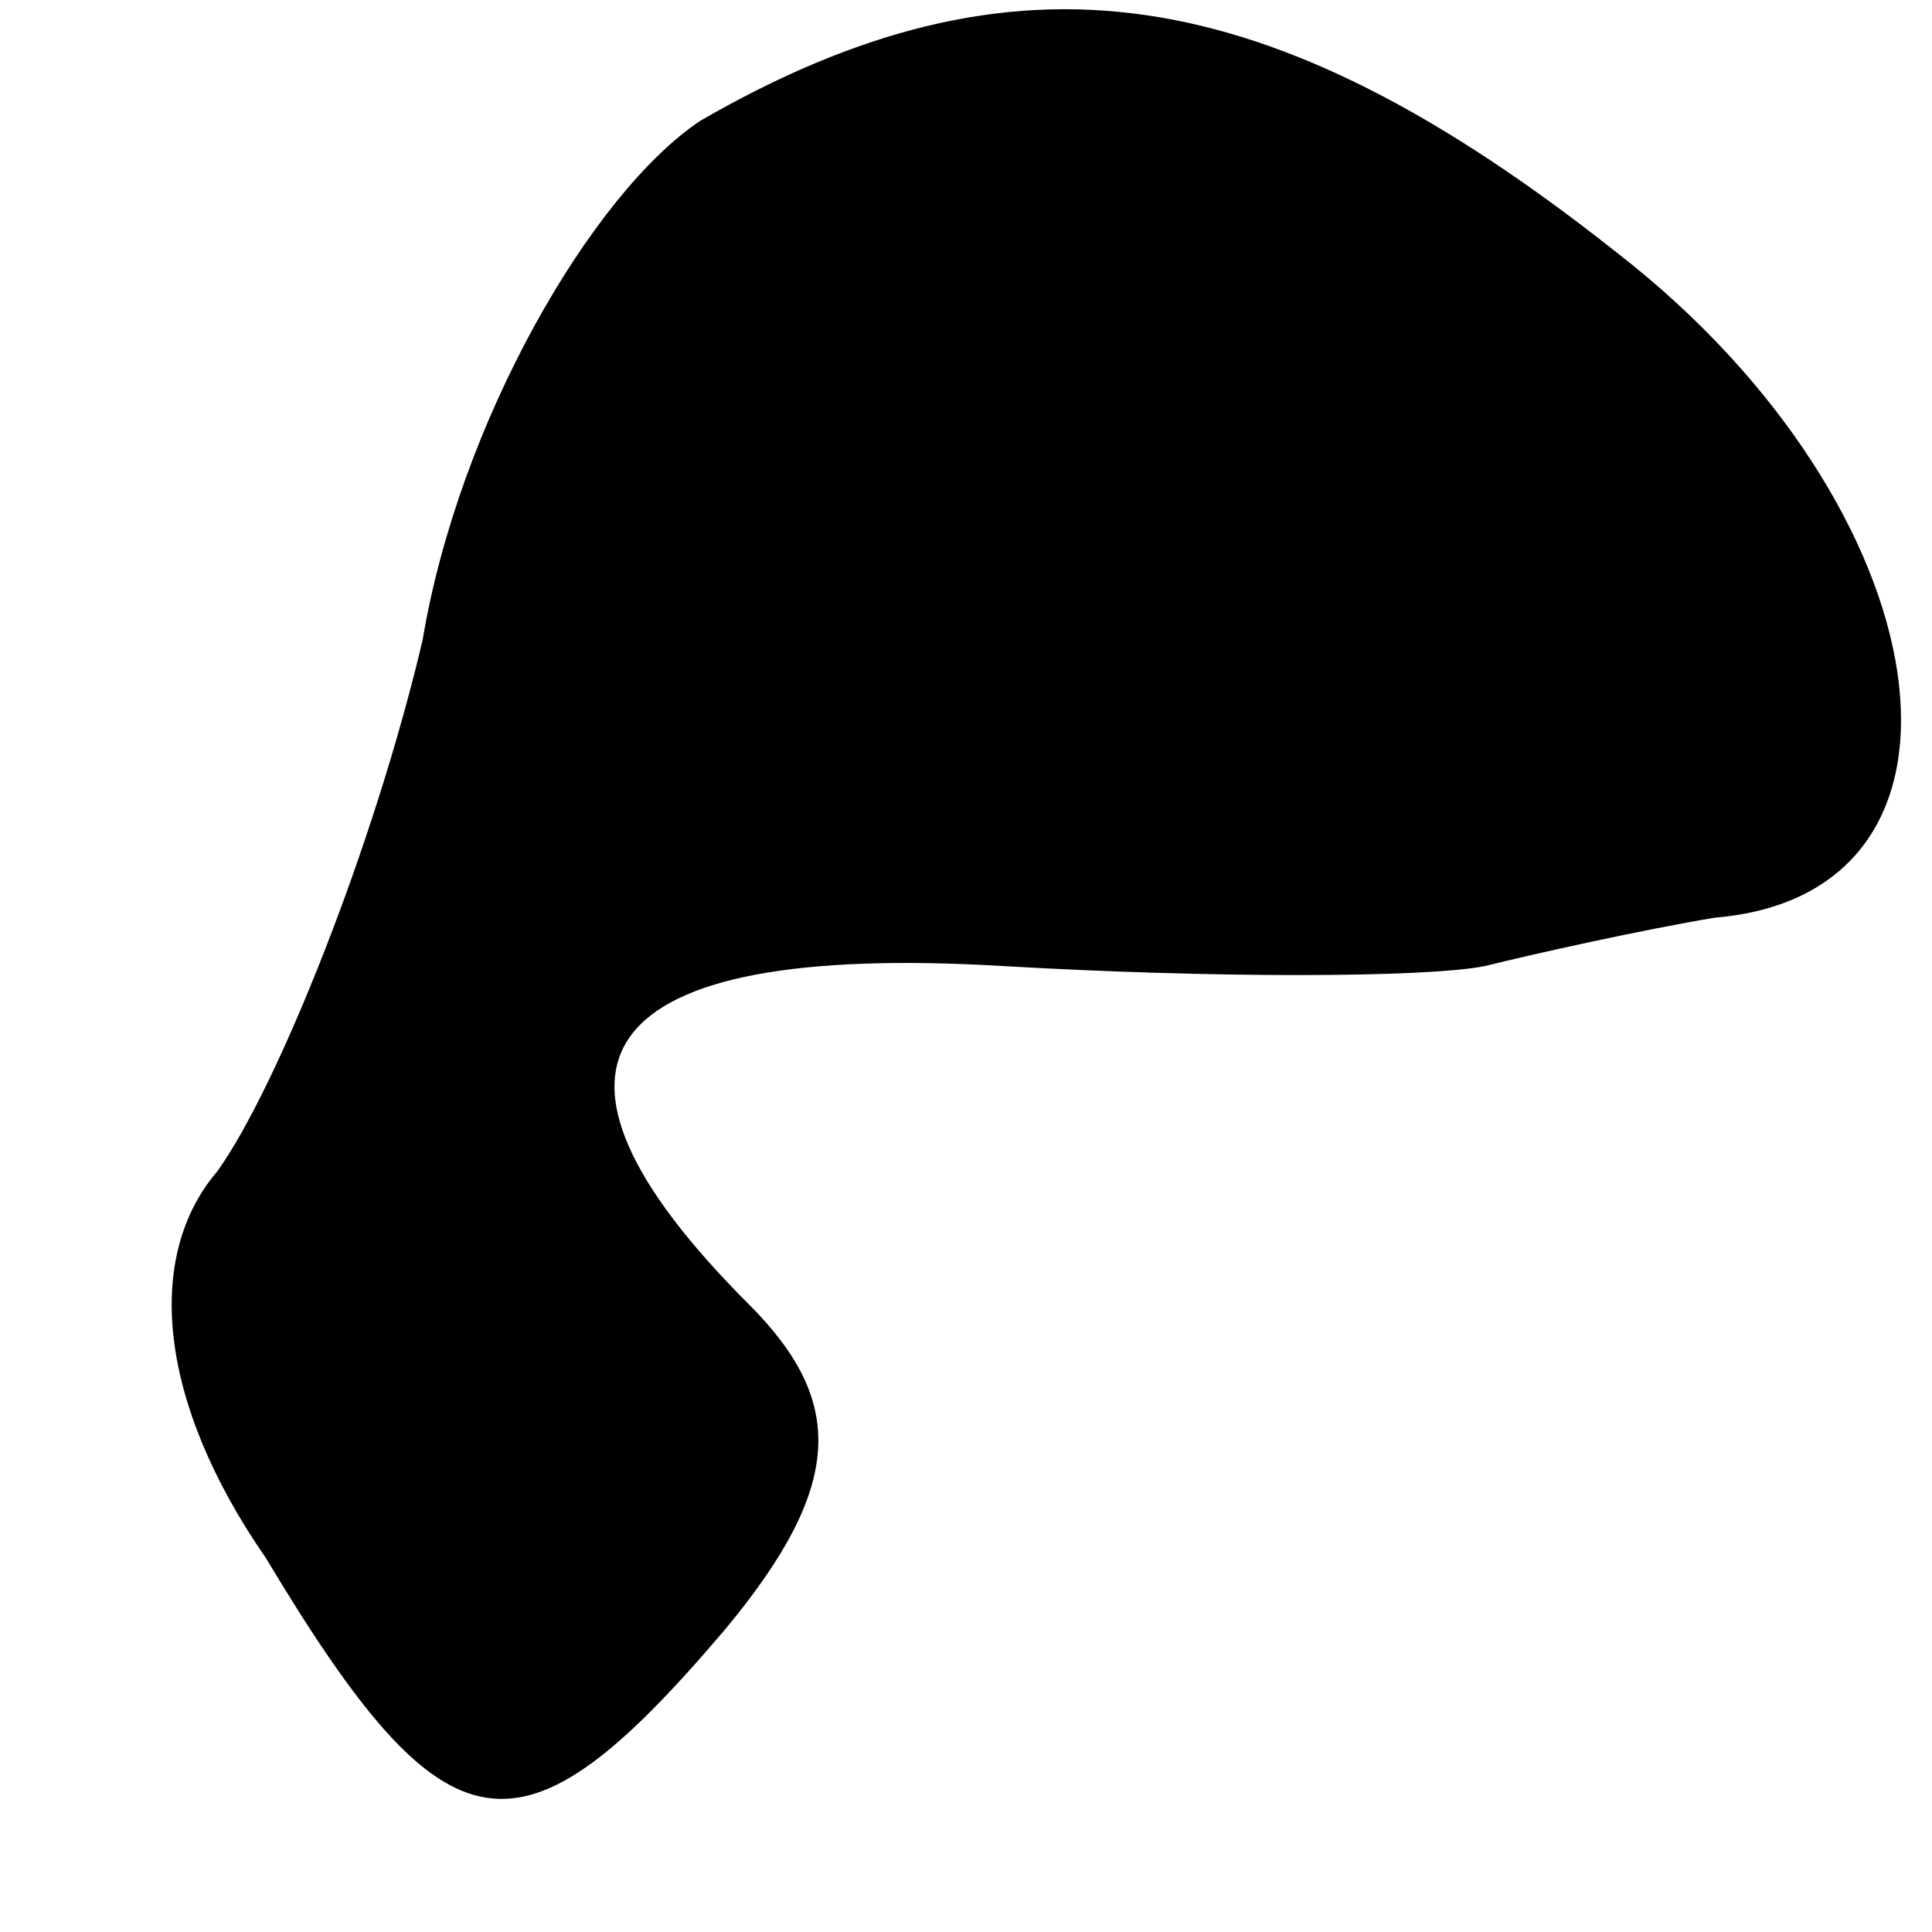 <?xml version="1.0" standalone="no"?>
<!DOCTYPE svg PUBLIC "-//W3C//DTD SVG 20010904//EN"
 "http://www.w3.org/TR/2001/REC-SVG-20010904/DTD/svg10.dtd">
<svg version="1.0" xmlns="http://www.w3.org/2000/svg"
 width="16pt" height="16pt" viewBox="0 0 16 16"
 preserveAspectRatio="xMidYMid meet">

<g transform="translate(0,16) scale(0.1,-0.1)"
fill="#000000" stroke="none">
<path d="M58 150 c-9 -6 -20 -25 -23 -43 -4 -17 -12 -37 -17 -44 -6 -7 -5 -19
4 -32 15 -25 21 -26 38 -6 10 12 10 19 2 27 -20 20 -13 30 21 28 17 -1 35 -1
40 0 4 1 13 3 19 4 24 2 19 34 -8 55 -29 23 -50 26 -76 11z"/>
</g>
</svg>
